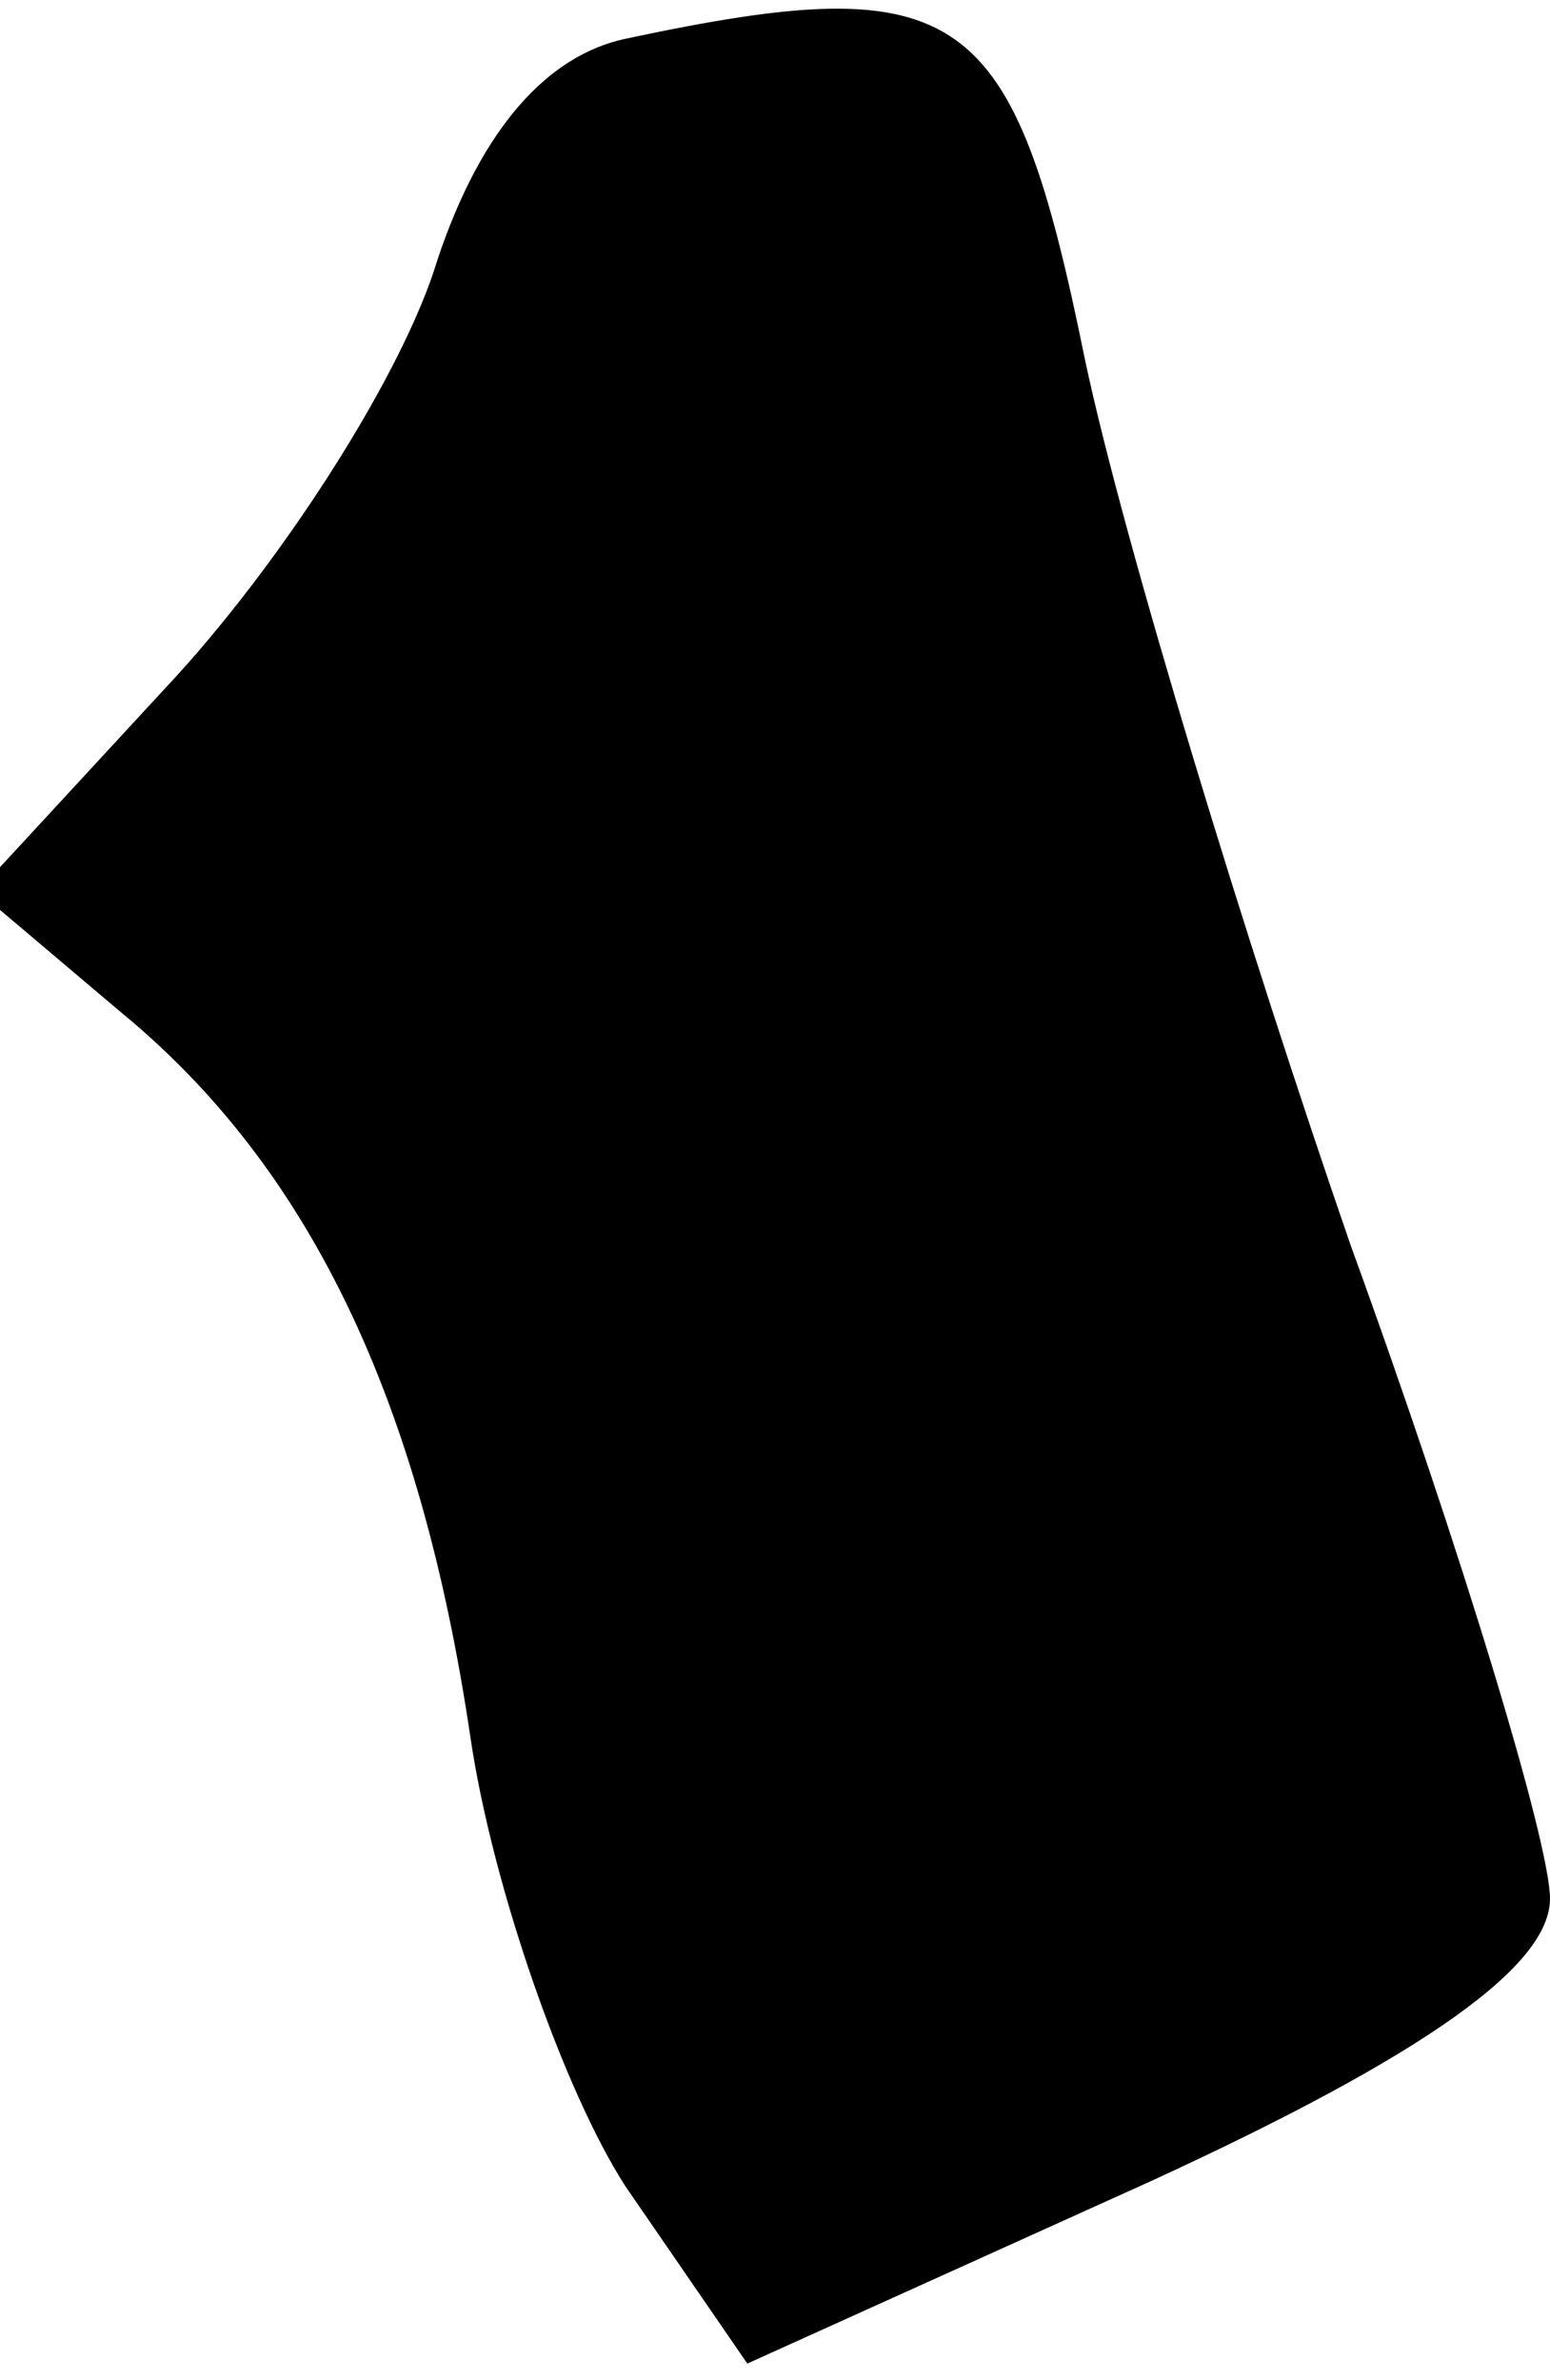 <?xml version="1.0" standalone="no"?>
<!DOCTYPE svg PUBLIC "-//W3C//DTD SVG 20010904//EN"
 "http://www.w3.org/TR/2001/REC-SVG-20010904/DTD/svg10.dtd">
<svg version="1.0" xmlns="http://www.w3.org/2000/svg"
 width="28pt" height="43pt" viewBox="0 0 28 43"
 preserveAspectRatio="xMidYMid meet">
<g transform="translate(0,43) scale(0.1,-0.1)"
fill="#000000" stroke="none">
<path fill="#000000" stroke="none" d="M113 423 c-14 -3 -26 -16 -34 -40 -6
-20 -27 -53 -47 -75 l-36 -39 26 -22 c34 -28 54 -70 63 -131 4 -27 17 -64 28
-81 l22 -32 73 33 c50 23 72 39 72 51 0 10 -16 63 -36 118 -19 55 -41 127 -48
160 -13 64 -22 71 -83 58z"/>
</g>
</svg>
